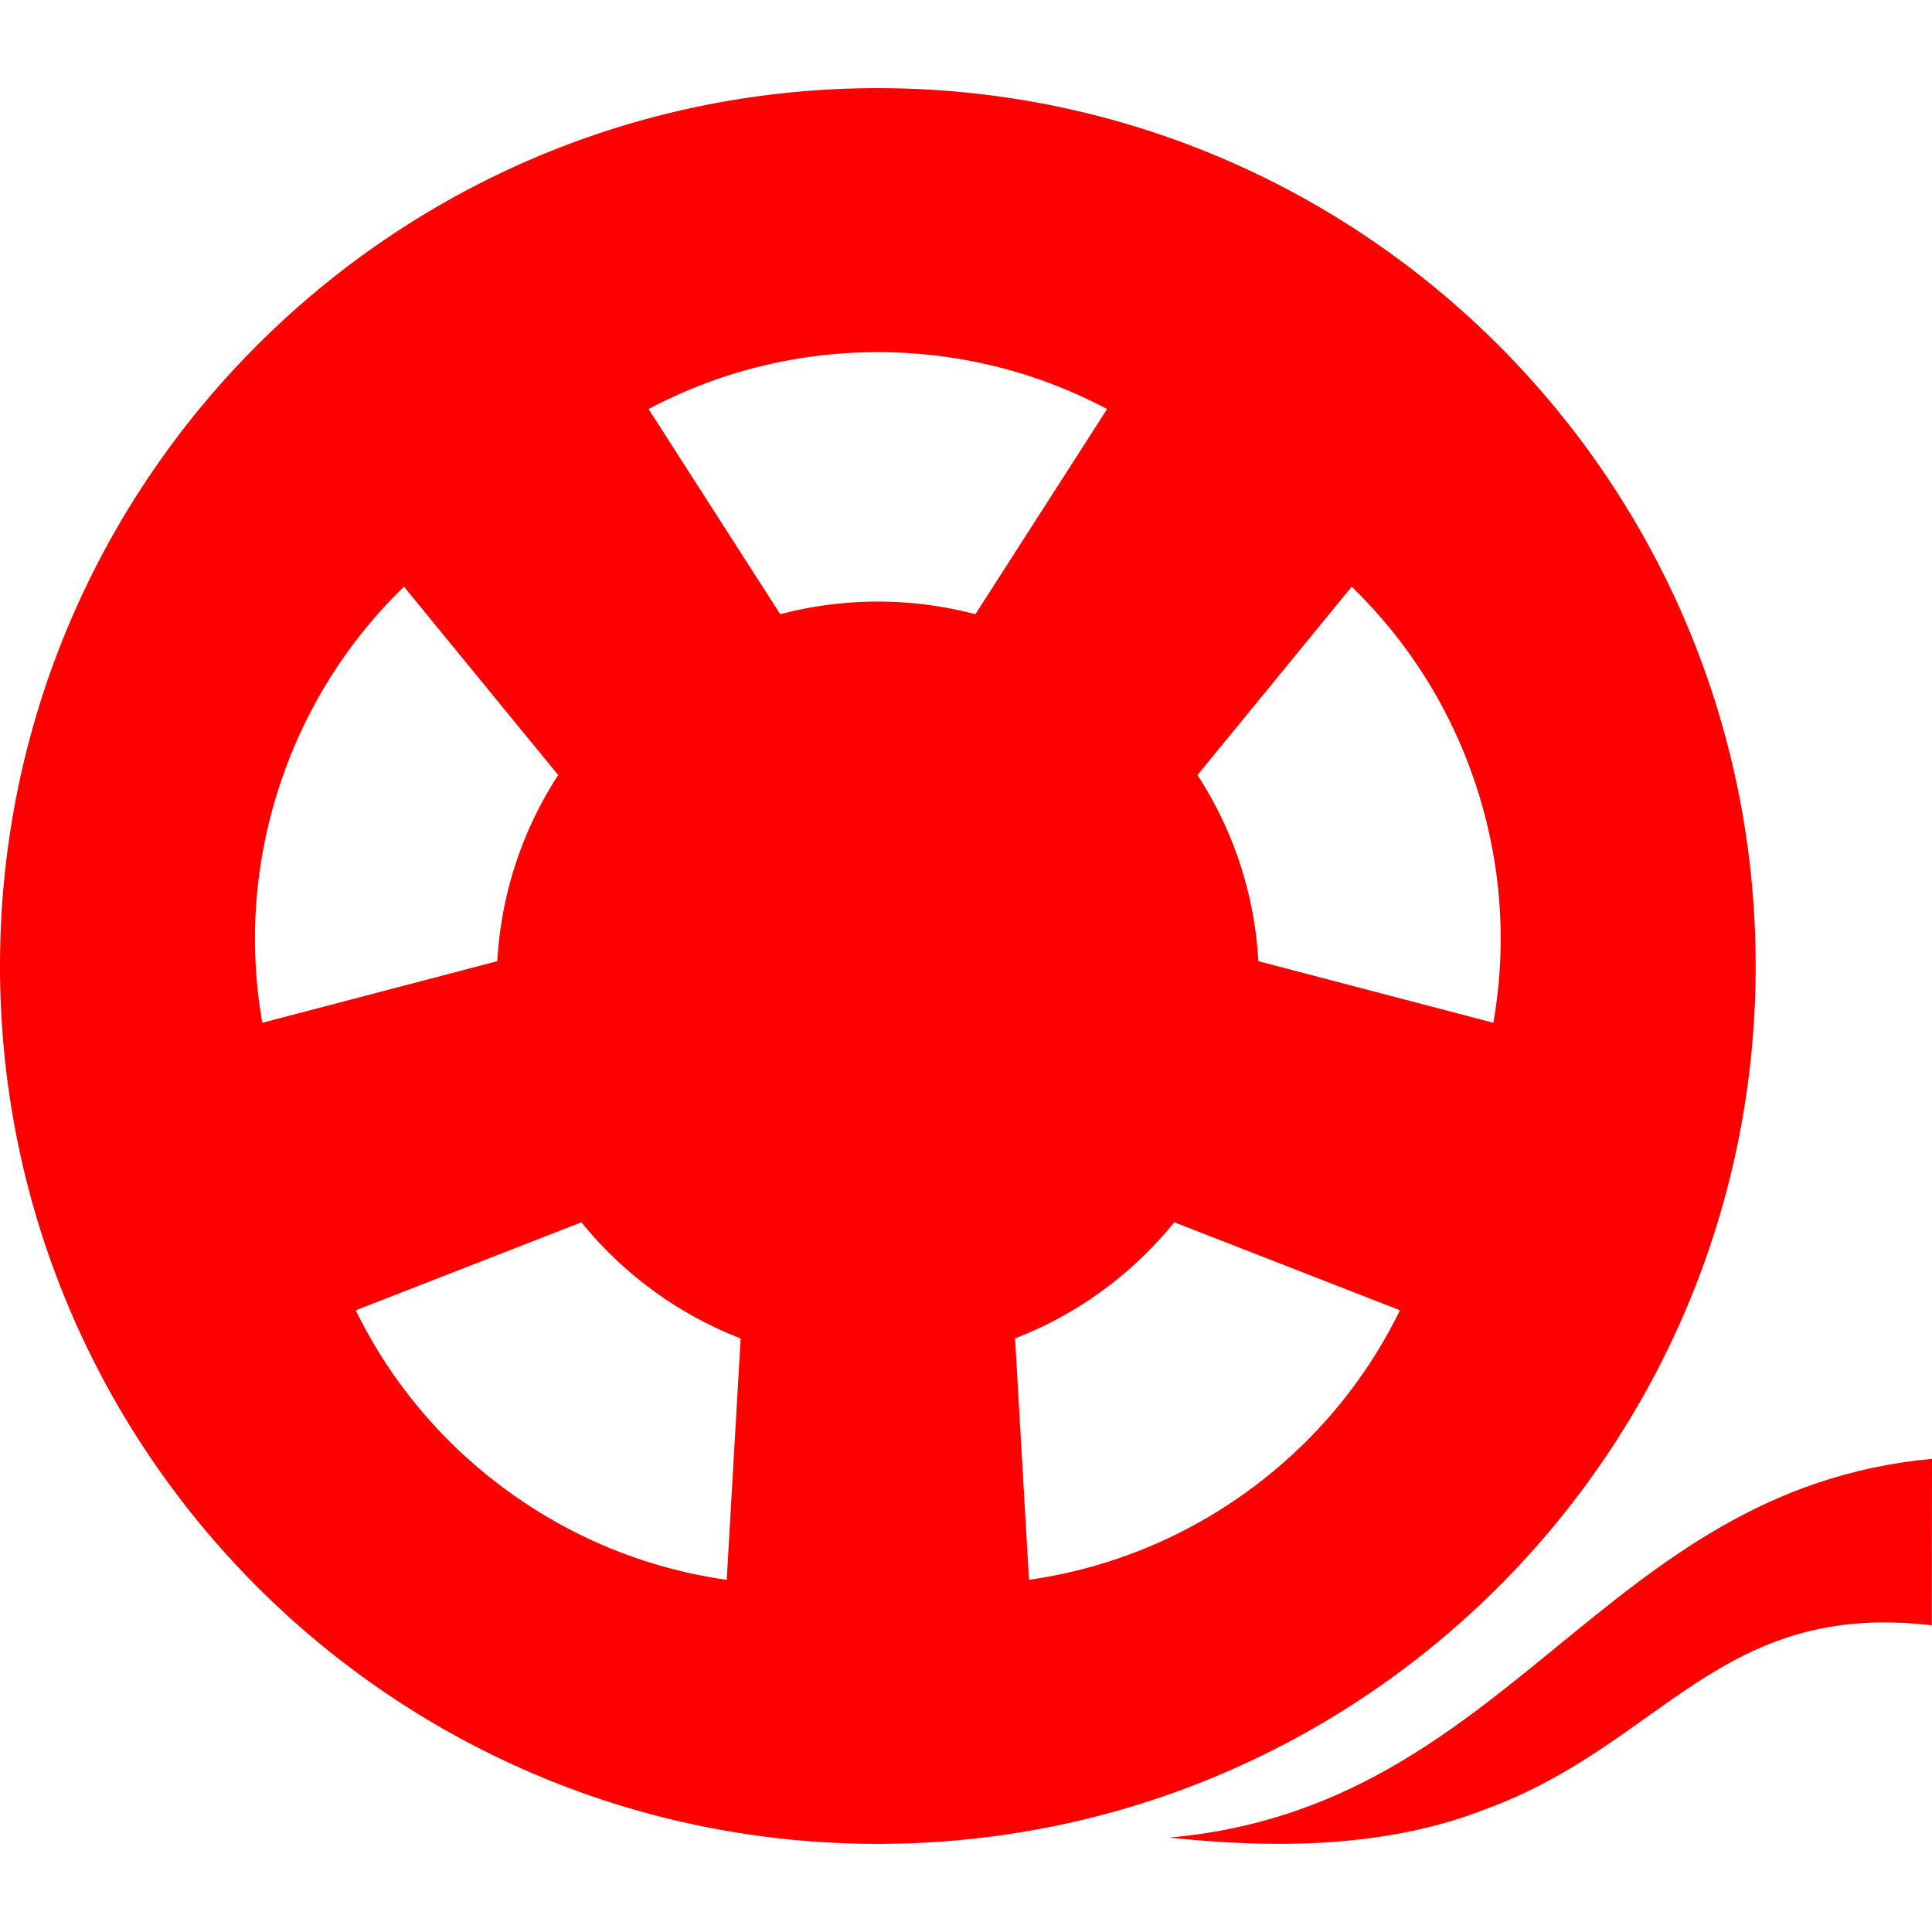 <svg version="1.1" id="Capa_1" xmlns="http://www.w3.org/2000/svg" x="0" y="0" width="64" height="64" viewBox="0 0 612 612" style="enable-background:new 0 0 612 612;fill:red" xml:space="preserve"><path d="M556.141 306c0-153.581-124.494-278.076-278.065-278.076C124.495 27.924 0 152.419 0 306c0 153.571 124.495 278.076 278.076 278.076 153.57-.011 278.065-124.505 278.065-278.076zM278.076 111.555c26.236 0 50.958 6.52 72.621 18.013l-41.726 64.997a120.757 120.757 0 0 0-30.906-3.996 121.186 121.186 0 0 0-30.905 3.996l-41.715-64.997c21.672-11.493 46.384-18.013 72.631-18.013zM88.405 249.352c8.108-24.954 21.936-46.448 39.571-63.504l48.845 59.666a120.059 120.059 0 0 0-19.286 58.95l-74.44 19.527c-4.238-24.164-2.798-49.685 5.31-74.639zm72.453 222.963c-21.231-15.426-37.394-35.217-48.172-57.258l71.496-27.877c13.187 16.3 30.537 29.098 50.433 36.784l-4.417 76.48c-24.291-3.448-48.119-12.702-69.34-28.129zm234.436 0c-21.231 15.416-45.06 24.681-69.341 28.119l-4.416-76.48c19.896-7.676 37.246-20.474 50.433-36.783l71.496 27.877c-10.778 22.05-26.942 41.841-48.172 57.267zm3.312-167.851a120.059 120.059 0 0 0-19.286-58.95l48.845-59.666c17.625 17.057 31.463 38.55 39.571 63.504 8.107 24.954 9.548 50.475 5.31 74.63l-74.44-19.518z"/><path d="M370.382 582.098c33.682 3.523 69.004 3.334 100.656-9.18 55.712-20.59 73.651-65.965 140.898-58.078l.064-52.725c-104.946 9.727-133.202 110.425-241.618 119.983z"/>fill=&quot;#85D2FF&quot;</svg>